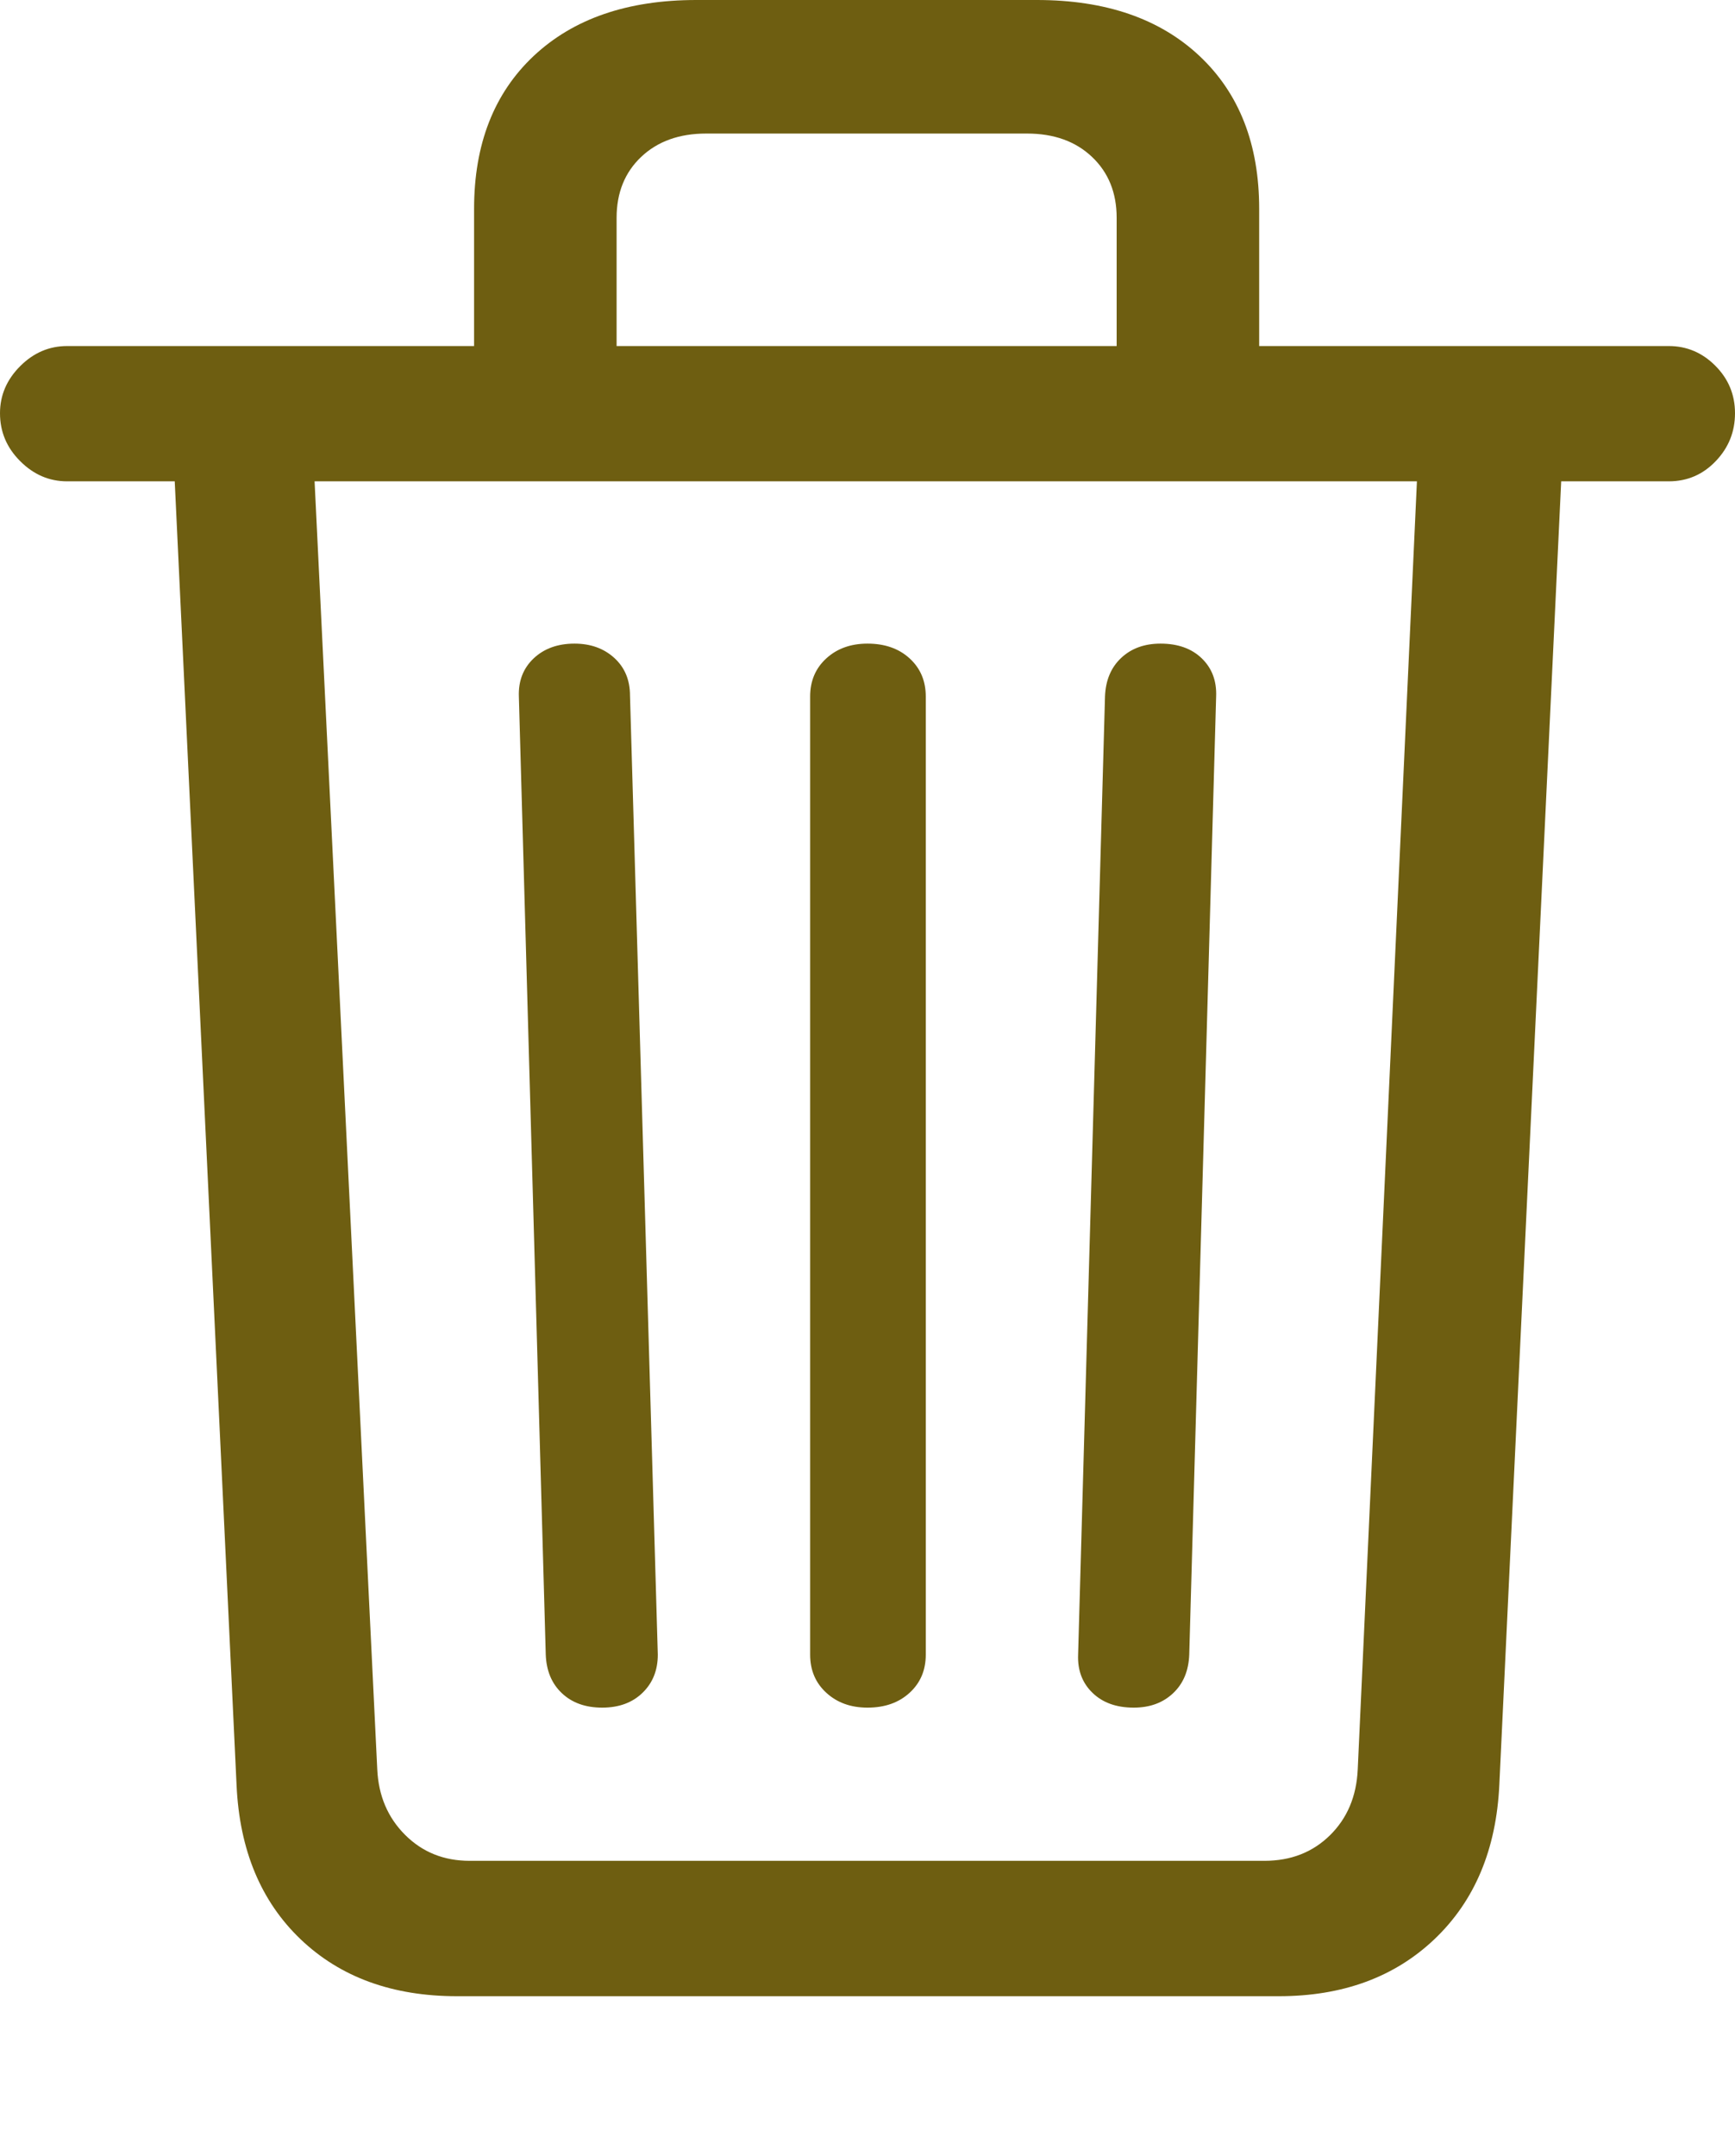 <?xml version="1.0" encoding="UTF-8"?>
<!--Generator: Apple Native CoreSVG 149-->
<!DOCTYPE svg
PUBLIC "-//W3C//DTD SVG 1.1//EN"
       "http://www.w3.org/Graphics/SVG/1.1/DTD/svg11.dtd">
<svg version="1.1" xmlns="http://www.w3.org/2000/svg" xmlns:xlink="http://www.w3.org/1999/xlink" width="18.906" height="23.486">
 <g>
  <rect height="23.486" opacity="0" width="18.906" x="0" y="0"/>
  <path d="M4.98 21.748L13.935 21.748Q14.98 21.748 15.635 21.123Q16.289 20.498 16.338 19.443L17.012 5.244L18.184 5.244Q18.486 5.244 18.696 5.024Q18.906 4.805 18.906 4.502Q18.906 4.199 18.691 3.984Q18.477 3.77 18.184 3.77L0.732 3.77Q0.439 3.77 0.22 3.989Q0 4.209 0 4.502Q0 4.805 0.22 5.024Q0.439 5.244 0.732 5.244L1.904 5.244L2.578 19.453Q2.627 20.508 3.276 21.128Q3.926 21.748 4.98 21.748ZM5.117 20.273Q4.697 20.273 4.414 19.99Q4.131 19.707 4.111 19.277L3.428 5.244L15.44 5.244L14.795 19.277Q14.775 19.717 14.492 19.995Q14.209 20.273 13.779 20.273ZM6.562 18.604Q6.836 18.604 7.002 18.442Q7.168 18.281 7.168 18.027L6.865 7.578Q6.865 7.324 6.694 7.168Q6.523 7.012 6.26 7.012Q5.986 7.012 5.815 7.173Q5.645 7.334 5.654 7.588L5.947 18.027Q5.957 18.291 6.123 18.447Q6.289 18.604 6.562 18.604ZM9.453 18.604Q9.736 18.604 9.912 18.442Q10.088 18.281 10.088 18.027L10.088 7.588Q10.088 7.334 9.912 7.173Q9.736 7.012 9.453 7.012Q9.18 7.012 9.004 7.173Q8.828 7.334 8.828 7.588L8.828 18.027Q8.828 18.281 9.004 18.442Q9.18 18.604 9.453 18.604ZM12.354 18.604Q12.617 18.604 12.783 18.447Q12.949 18.291 12.959 18.027L13.252 7.588Q13.262 7.334 13.096 7.173Q12.93 7.012 12.646 7.012Q12.383 7.012 12.217 7.168Q12.051 7.324 12.041 7.588L11.748 18.027Q11.738 18.281 11.904 18.442Q12.07 18.604 12.354 18.604ZM5.166 4.463L6.719 4.463L6.719 2.373Q6.719 1.963 6.987 1.709Q7.256 1.455 7.695 1.455L11.191 1.455Q11.631 1.455 11.899 1.709Q12.168 1.963 12.168 2.373L12.168 4.463L13.721 4.463L13.721 2.275Q13.721 1.221 13.071 0.61Q12.422 0 11.299 0L7.588 0Q6.465 0 5.815 0.61Q5.166 1.221 5.166 2.275Z" fill="#6e5e11"/>
 </g>
</svg>
